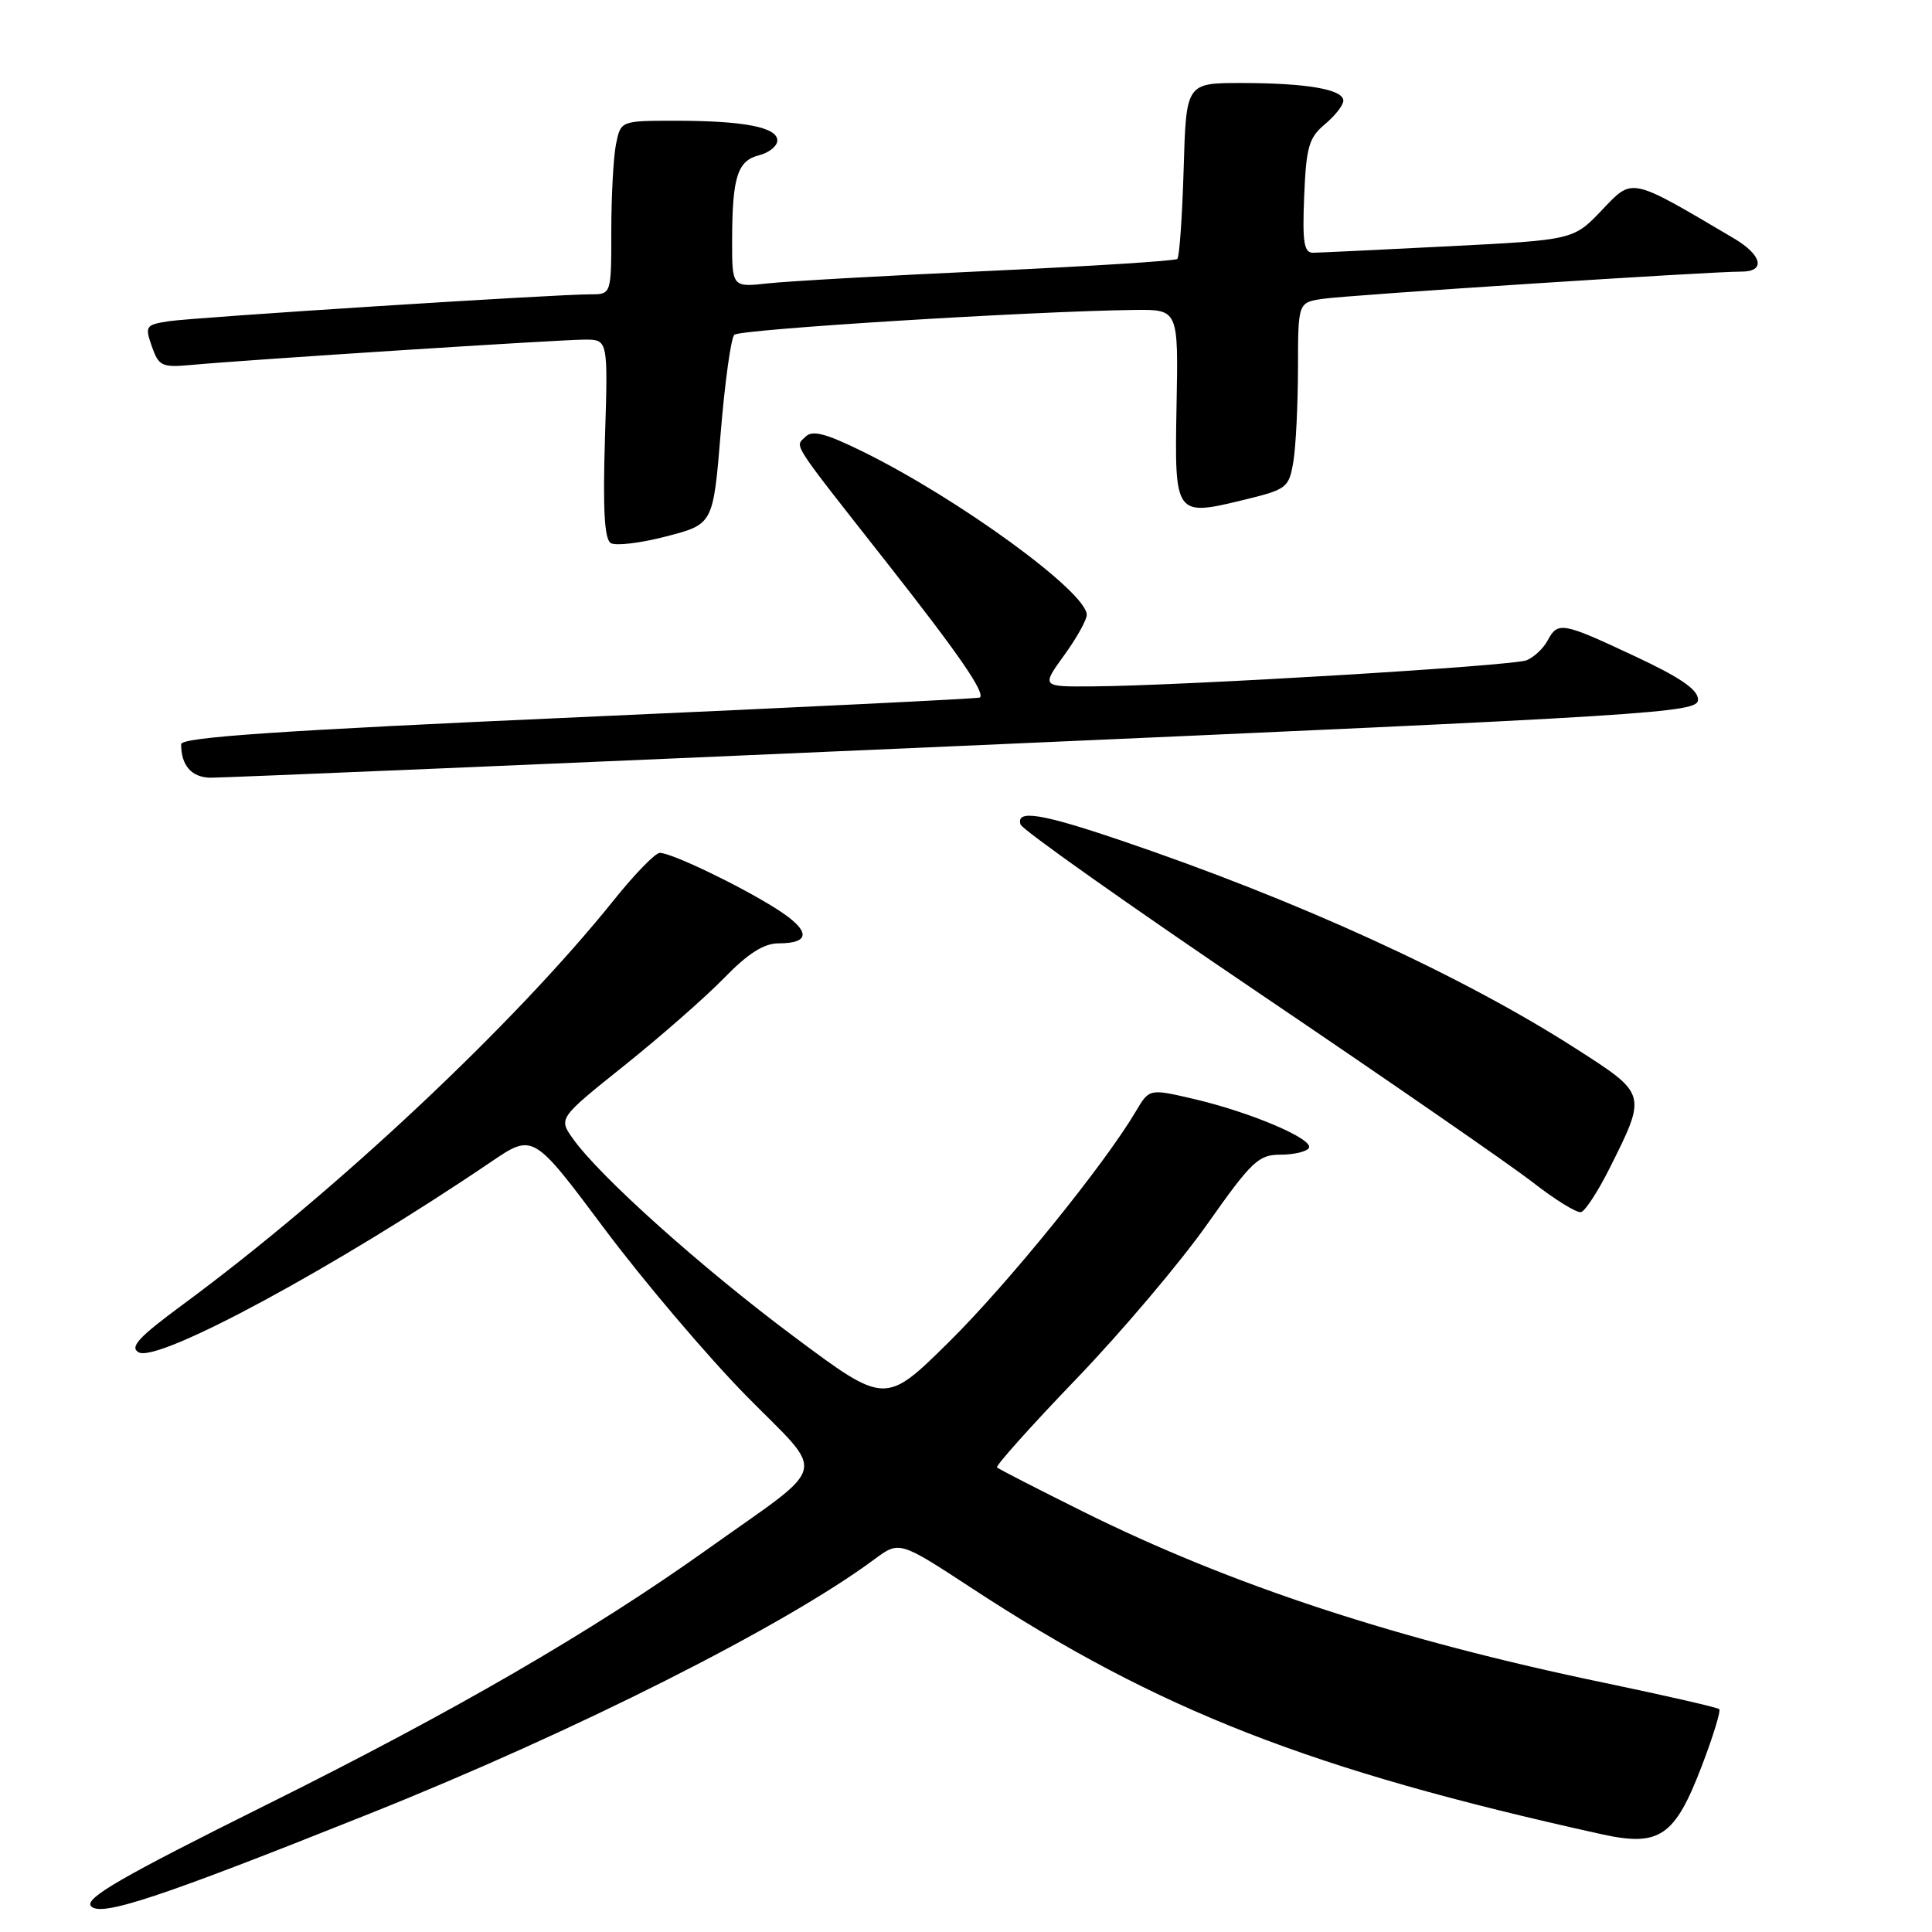 <?xml version="1.0" encoding="UTF-8" standalone="no"?>
<!DOCTYPE svg PUBLIC "-//W3C//DTD SVG 1.1//EN" "http://www.w3.org/Graphics/SVG/1.1/DTD/svg11.dtd" >
<svg xmlns="http://www.w3.org/2000/svg" xmlns:xlink="http://www.w3.org/1999/xlink" version="1.1" viewBox="0 0 256 256">
 <g >
 <path fill="currentColor"
d=" M 49.00 240.31 C 76.18 229.45 103.95 215.45 115.84 206.63 C 119.17 204.16 119.17 204.16 128.84 210.49 C 153.52 226.65 173.69 234.53 212.20 243.04 C 219.91 244.74 221.92 243.37 225.50 233.99 C 227.00 230.08 228.03 226.70 227.81 226.47 C 227.58 226.25 220.78 224.69 212.68 223.00 C 185.18 217.29 163.12 210.04 143.50 200.29 C 137.45 197.28 132.32 194.65 132.11 194.44 C 131.90 194.23 136.62 188.95 142.61 182.72 C 148.60 176.49 156.42 167.25 159.98 162.19 C 165.86 153.86 166.76 153.00 169.67 153.00 C 171.44 153.00 173.13 152.60 173.43 152.12 C 174.14 150.96 165.76 147.39 158.23 145.63 C 152.29 144.24 152.29 144.24 150.50 147.27 C 146.32 154.34 133.55 170.10 125.74 177.82 C 117.31 186.14 117.31 186.14 105.19 177.10 C 92.99 168.00 79.51 155.93 75.93 150.90 C 73.99 148.18 73.99 148.18 82.75 141.17 C 87.56 137.32 93.51 132.10 95.96 129.58 C 99.11 126.34 101.22 125.00 103.15 125.00 C 107.52 125.00 107.40 123.28 102.84 120.40 C 97.96 117.32 89.00 113.02 87.43 113.01 C 86.84 113.00 84.11 115.81 81.35 119.25 C 68.16 135.70 44.48 157.93 24.16 172.91 C 18.37 177.18 17.15 178.50 18.37 179.19 C 20.94 180.63 44.59 167.84 65.07 153.95 C 70.64 150.17 70.64 150.17 80.07 162.79 C 85.26 169.73 93.71 179.68 98.85 184.92 C 109.59 195.84 110.15 193.59 93.76 205.27 C 78.39 216.22 60.15 226.79 35.23 239.18 C 16.10 248.70 11.20 251.53 12.05 252.56 C 13.29 254.06 21.06 251.48 49.00 240.31 Z  M 213.22 154.92 C 218.24 144.90 218.27 145.01 208.82 138.95 C 193.70 129.25 172.08 119.35 148.55 111.37 C 137.94 107.77 134.59 107.24 135.23 109.25 C 135.45 109.94 149.61 119.95 166.69 131.50 C 183.77 143.05 200.17 154.38 203.13 156.69 C 206.08 158.99 208.95 160.76 209.50 160.61 C 210.05 160.46 211.72 157.90 213.22 154.92 Z  M 127.75 98.82 C 219.90 94.77 225.00 94.45 225.00 92.71 C 225.00 91.38 222.66 89.77 216.60 86.94 C 206.98 82.43 206.43 82.33 205.06 84.88 C 204.51 85.92 203.26 87.09 202.28 87.49 C 200.44 88.24 156.72 90.87 144.74 90.95 C 137.99 91.00 137.99 91.00 140.99 86.85 C 142.65 84.57 144.00 82.14 144.00 81.47 C 144.00 78.45 127.07 66.11 114.33 59.84 C 109.38 57.41 107.64 56.96 106.73 57.87 C 105.33 59.27 104.54 58.06 117.59 74.66 C 127.10 86.76 130.59 91.83 129.83 92.43 C 129.65 92.57 105.76 93.74 76.75 95.03 C 37.03 96.80 24.00 97.69 24.00 98.61 C 24.00 101.42 25.37 103.00 27.86 103.05 C 29.31 103.07 74.26 101.17 127.75 98.82 Z  M 95.50 57.31 C 96.05 50.62 96.86 44.79 97.30 44.36 C 98.03 43.63 136.76 41.23 150.32 41.07 C 156.14 41.00 156.14 41.00 155.90 53.68 C 155.63 68.45 155.64 68.47 165.00 66.19 C 170.52 64.84 170.80 64.62 171.38 61.14 C 171.71 59.14 171.98 53.58 171.99 48.80 C 172.00 40.09 172.00 40.09 175.25 39.60 C 178.54 39.10 226.60 35.98 230.75 35.99 C 234.00 36.00 233.50 33.80 229.74 31.58 C 215.87 23.39 216.39 23.51 212.27 27.83 C 208.50 31.79 208.50 31.79 192.00 32.63 C 182.93 33.09 174.83 33.48 174.00 33.49 C 172.78 33.50 172.56 32.13 172.81 26.00 C 173.08 19.47 173.43 18.24 175.56 16.46 C 176.90 15.34 178.00 13.94 178.00 13.34 C 178.00 11.84 173.12 11.00 164.46 11.00 C 157.17 11.00 157.17 11.00 156.84 22.42 C 156.65 28.70 156.28 34.05 156.00 34.31 C 155.72 34.57 144.47 35.28 131.00 35.90 C 117.53 36.52 104.36 37.26 101.75 37.55 C 97.00 38.07 97.00 38.07 97.01 31.78 C 97.03 23.44 97.72 21.29 100.59 20.57 C 101.92 20.23 103.00 19.35 103.00 18.61 C 103.00 16.86 98.57 16.00 89.50 16.00 C 82.25 16.00 82.25 16.00 81.62 19.12 C 81.28 20.84 81.00 26.02 81.00 30.62 C 81.00 39.00 81.00 39.00 78.25 39.00 C 73.58 38.99 25.69 42.05 22.31 42.57 C 19.30 43.04 19.18 43.22 20.12 45.90 C 21.03 48.51 21.45 48.71 25.30 48.36 C 32.73 47.67 74.28 45.00 77.48 45.00 C 80.57 45.00 80.57 45.00 80.16 58.12 C 79.87 67.49 80.09 71.44 80.93 71.96 C 81.58 72.36 84.90 71.96 88.31 71.07 C 94.50 69.46 94.50 69.46 95.50 57.31 Z "/>
</g>
</svg>